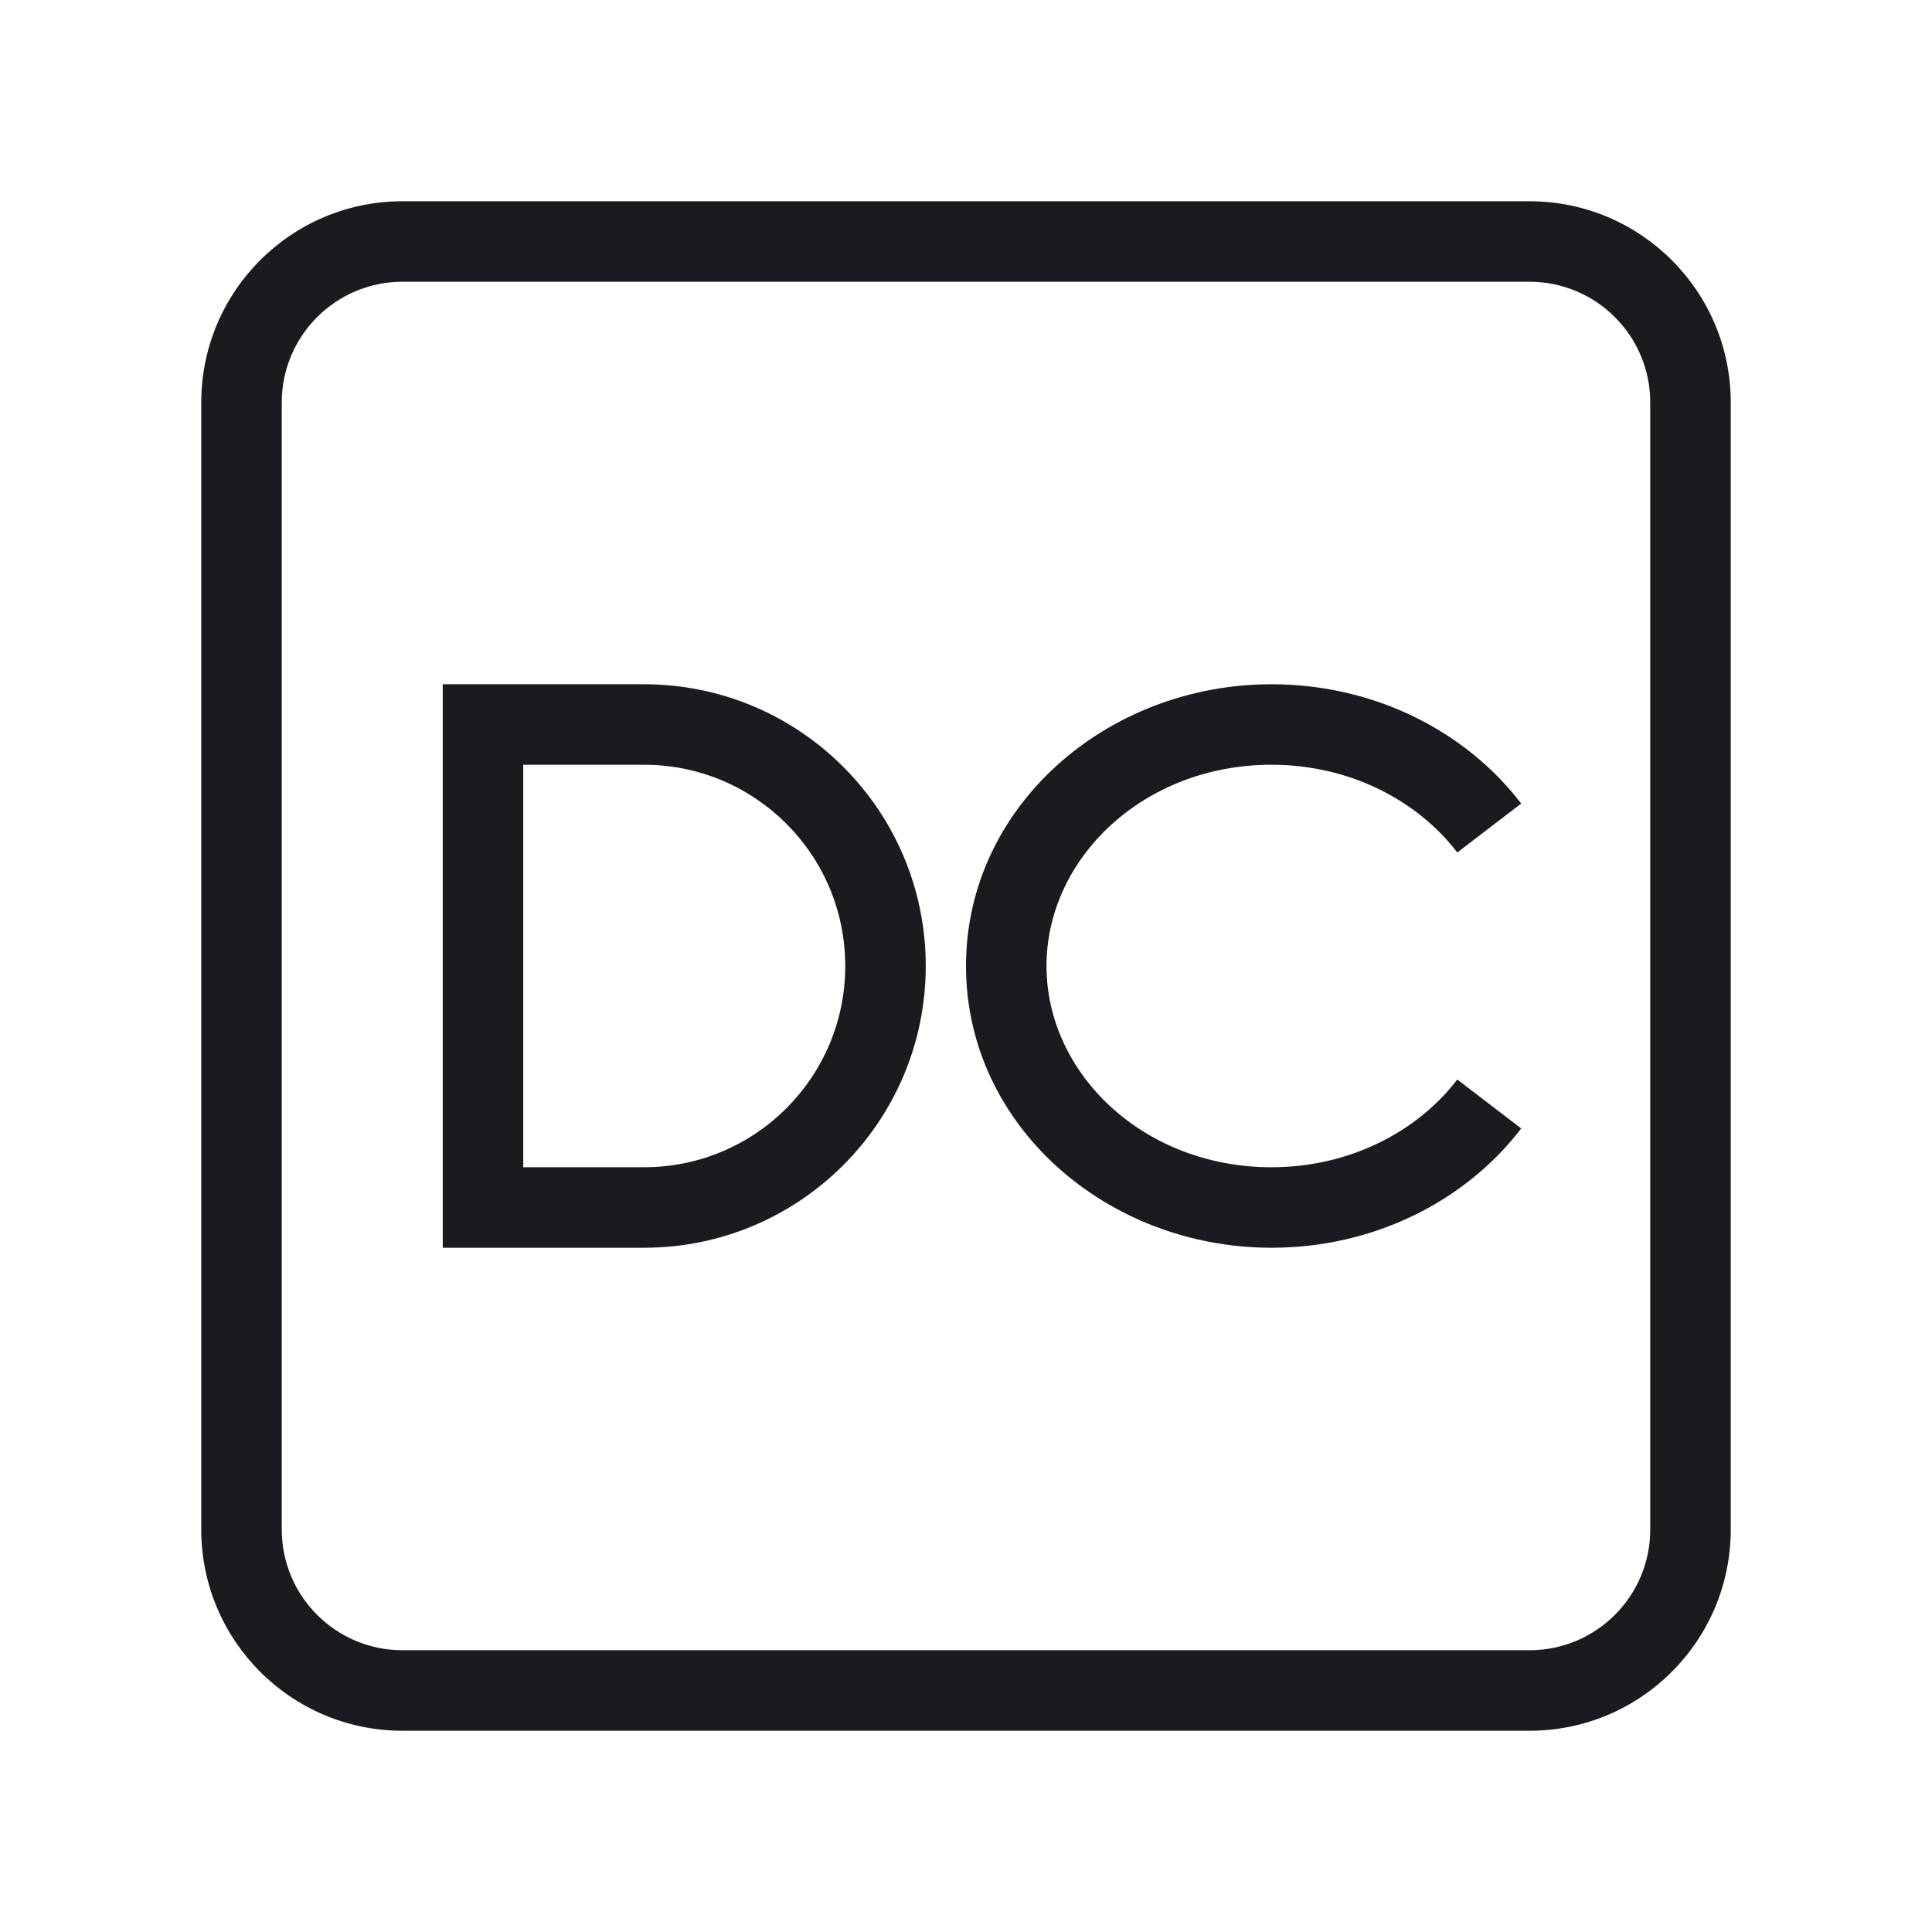 <svg width="24" height="24" viewBox="0 0 24 24" fill="none" xmlns="http://www.w3.org/2000/svg">
<path fill-rule="evenodd" clip-rule="evenodd" d="M2.5 5C2.5 3.619 3.619 2.5 5 2.5H19C20.381 2.5 21.5 3.619 21.5 5V19C21.5 20.381 20.381 21.5 19 21.5H5C3.619 21.5 2.5 20.381 2.5 19V5ZM5 3.5C4.172 3.5 3.5 4.172 3.5 5V19C3.5 19.828 4.172 20.5 5 20.5H19C19.828 20.5 20.5 19.828 20.5 19V5C20.5 4.172 19.828 3.5 19 3.5H5ZM5.5 8.5H8C9.933 8.5 11.5 10.067 11.5 12C11.5 13.933 9.933 15.5 8 15.5H5.5V8.5ZM6.5 9.5V14.5H8C9.381 14.5 10.5 13.381 10.5 12C10.5 10.619 9.381 9.5 8 9.5H6.5ZM15.795 9.5C14.206 9.5 13 10.662 13 12C13 13.338 14.206 14.5 15.795 14.5C16.764 14.5 17.605 14.06 18.103 13.41L18.897 14.018C18.204 14.923 17.066 15.5 15.795 15.5C13.744 15.5 12 13.976 12 12C12 10.024 13.744 8.5 15.795 8.5C17.066 8.5 18.204 9.077 18.897 9.982L18.103 10.59C17.605 9.94 16.764 9.5 15.795 9.5Z" fill="#1A1B1E"/>
</svg>
